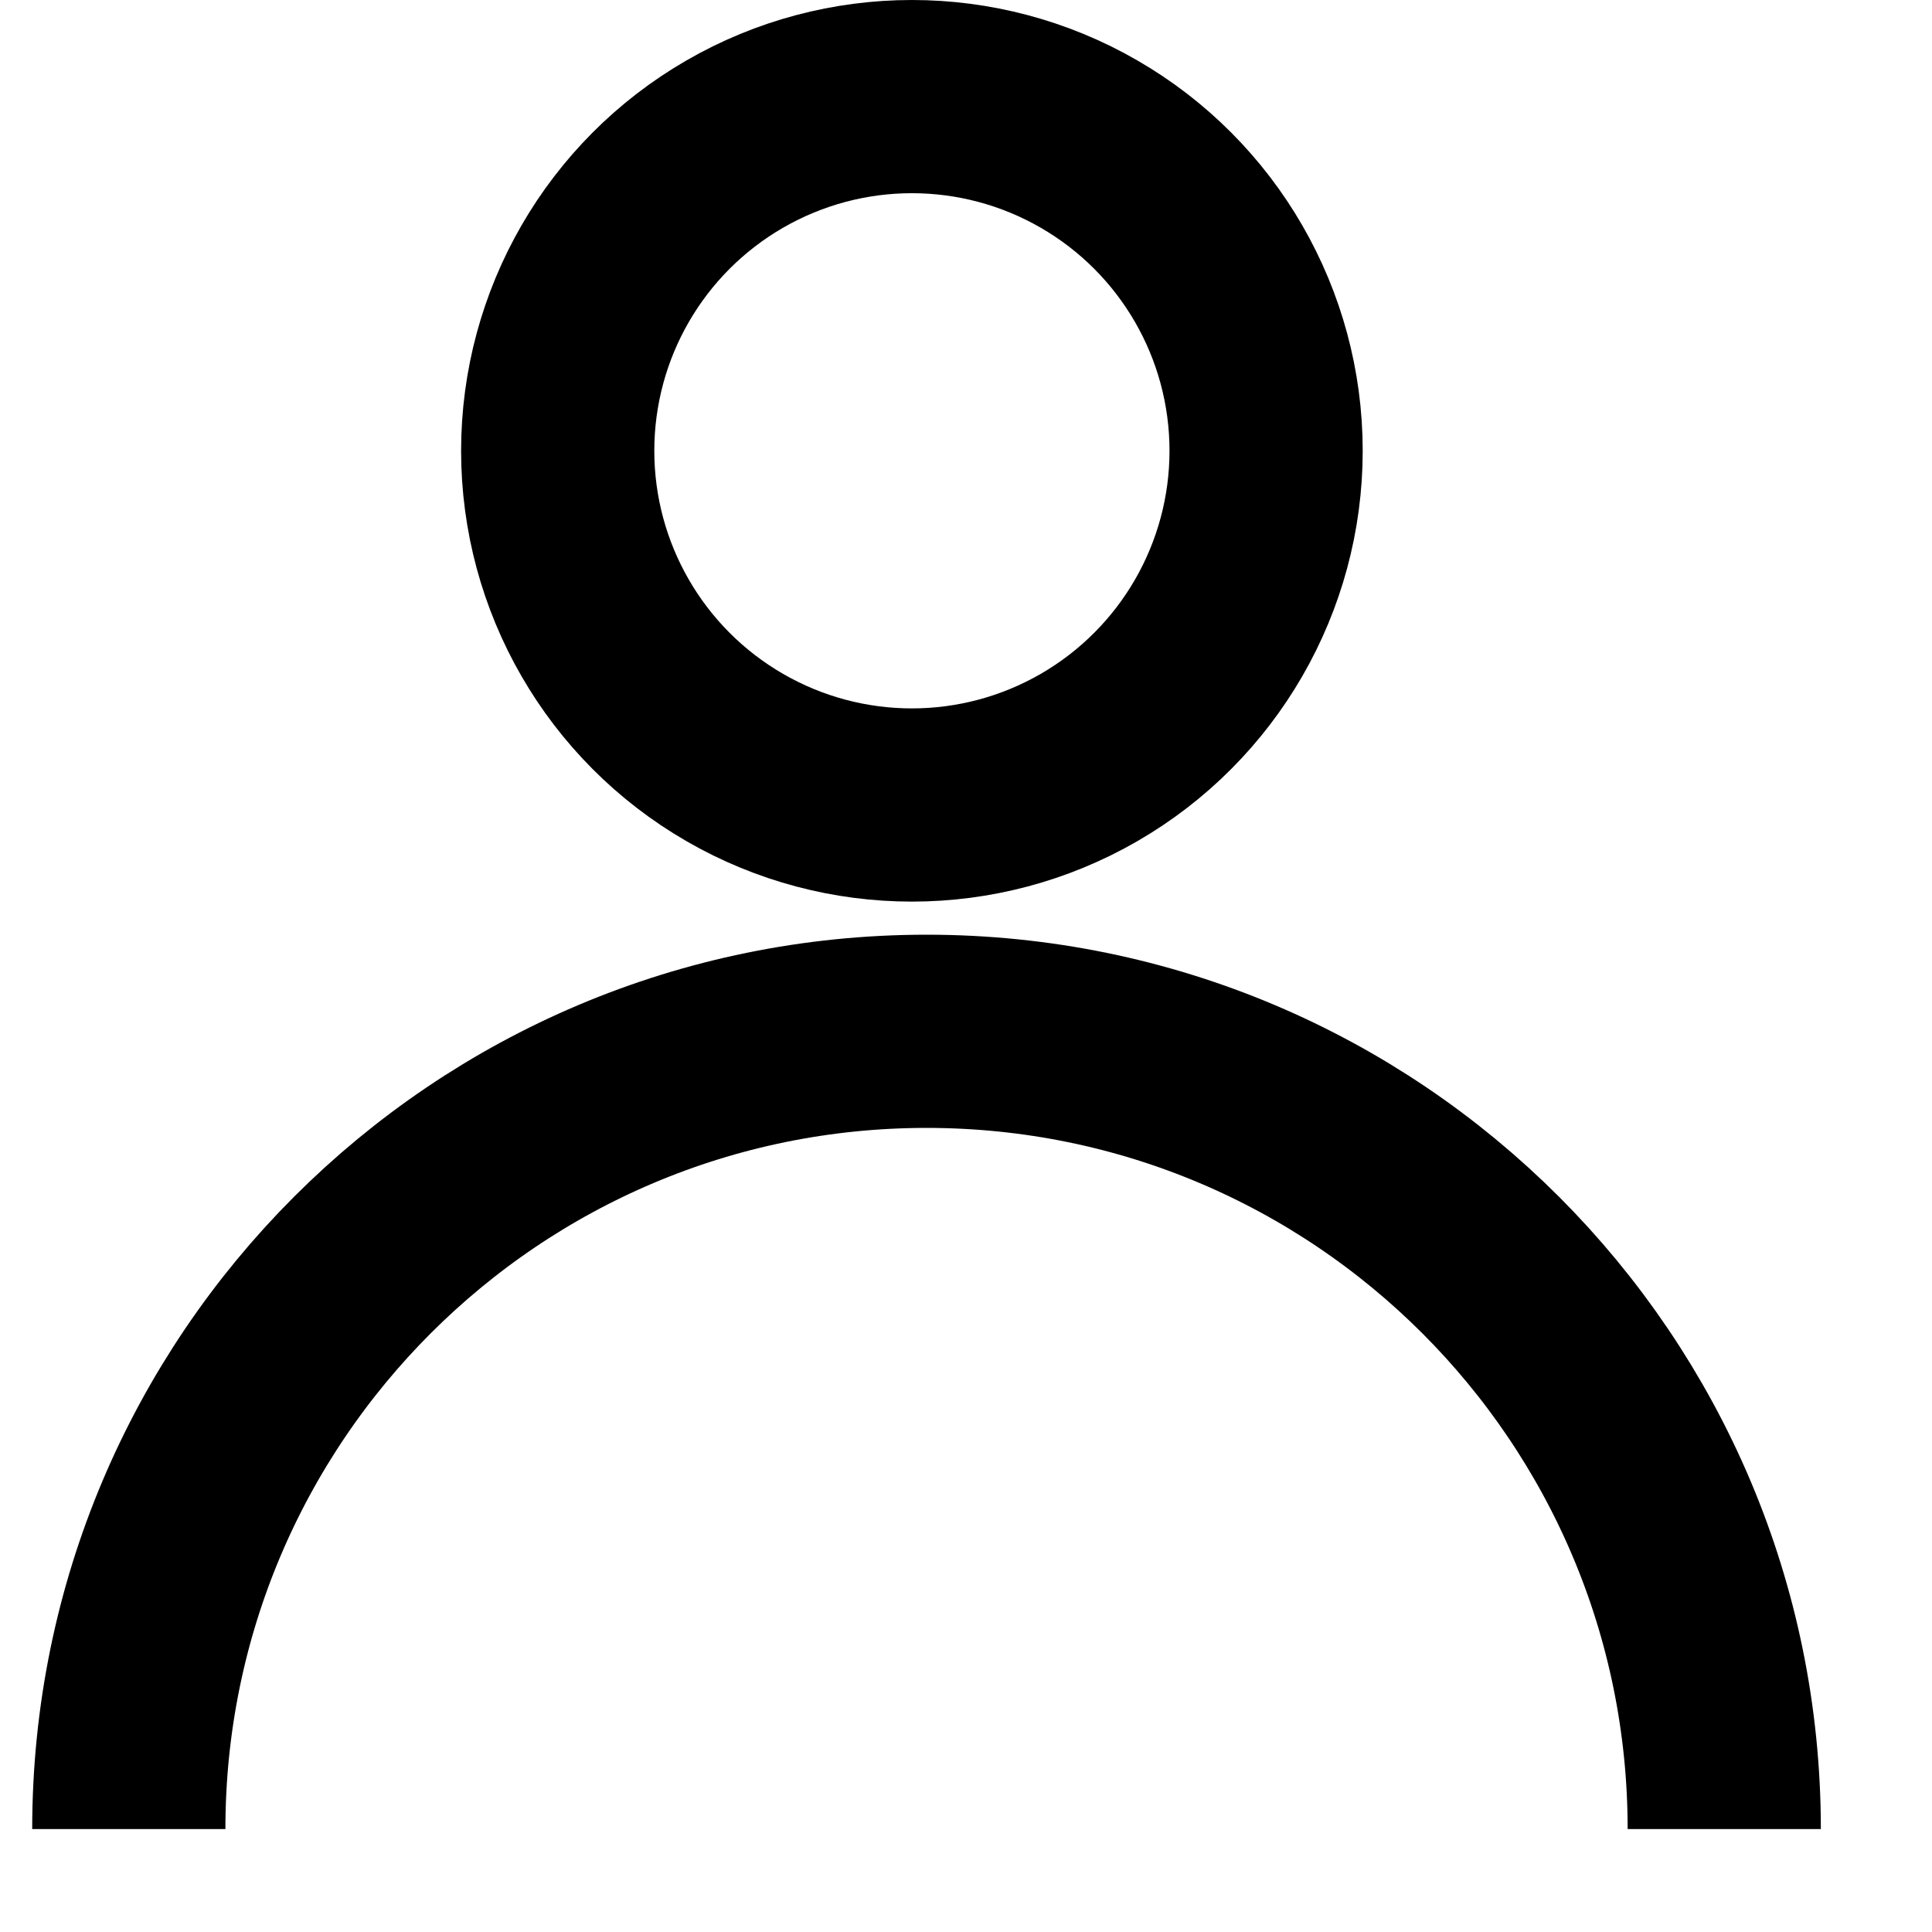 <svg width="15" height="15" viewBox="0 0 15 15" fill="none" xmlns="http://www.w3.org/2000/svg">
<g id="Group 1192">
<circle id="Ellipse 67" cx="7.08" cy="3.5" r="2.75" stroke="black" stroke-width="1.5"/>
<path id="Ellipse 67_2" d="M13.387 14.201C13.387 10.78 10.614 8.007 7.194 8.007C3.773 8.007 1 10.78 1 14.201" stroke="black" stroke-width="1.5"/>
</g>
</svg>
